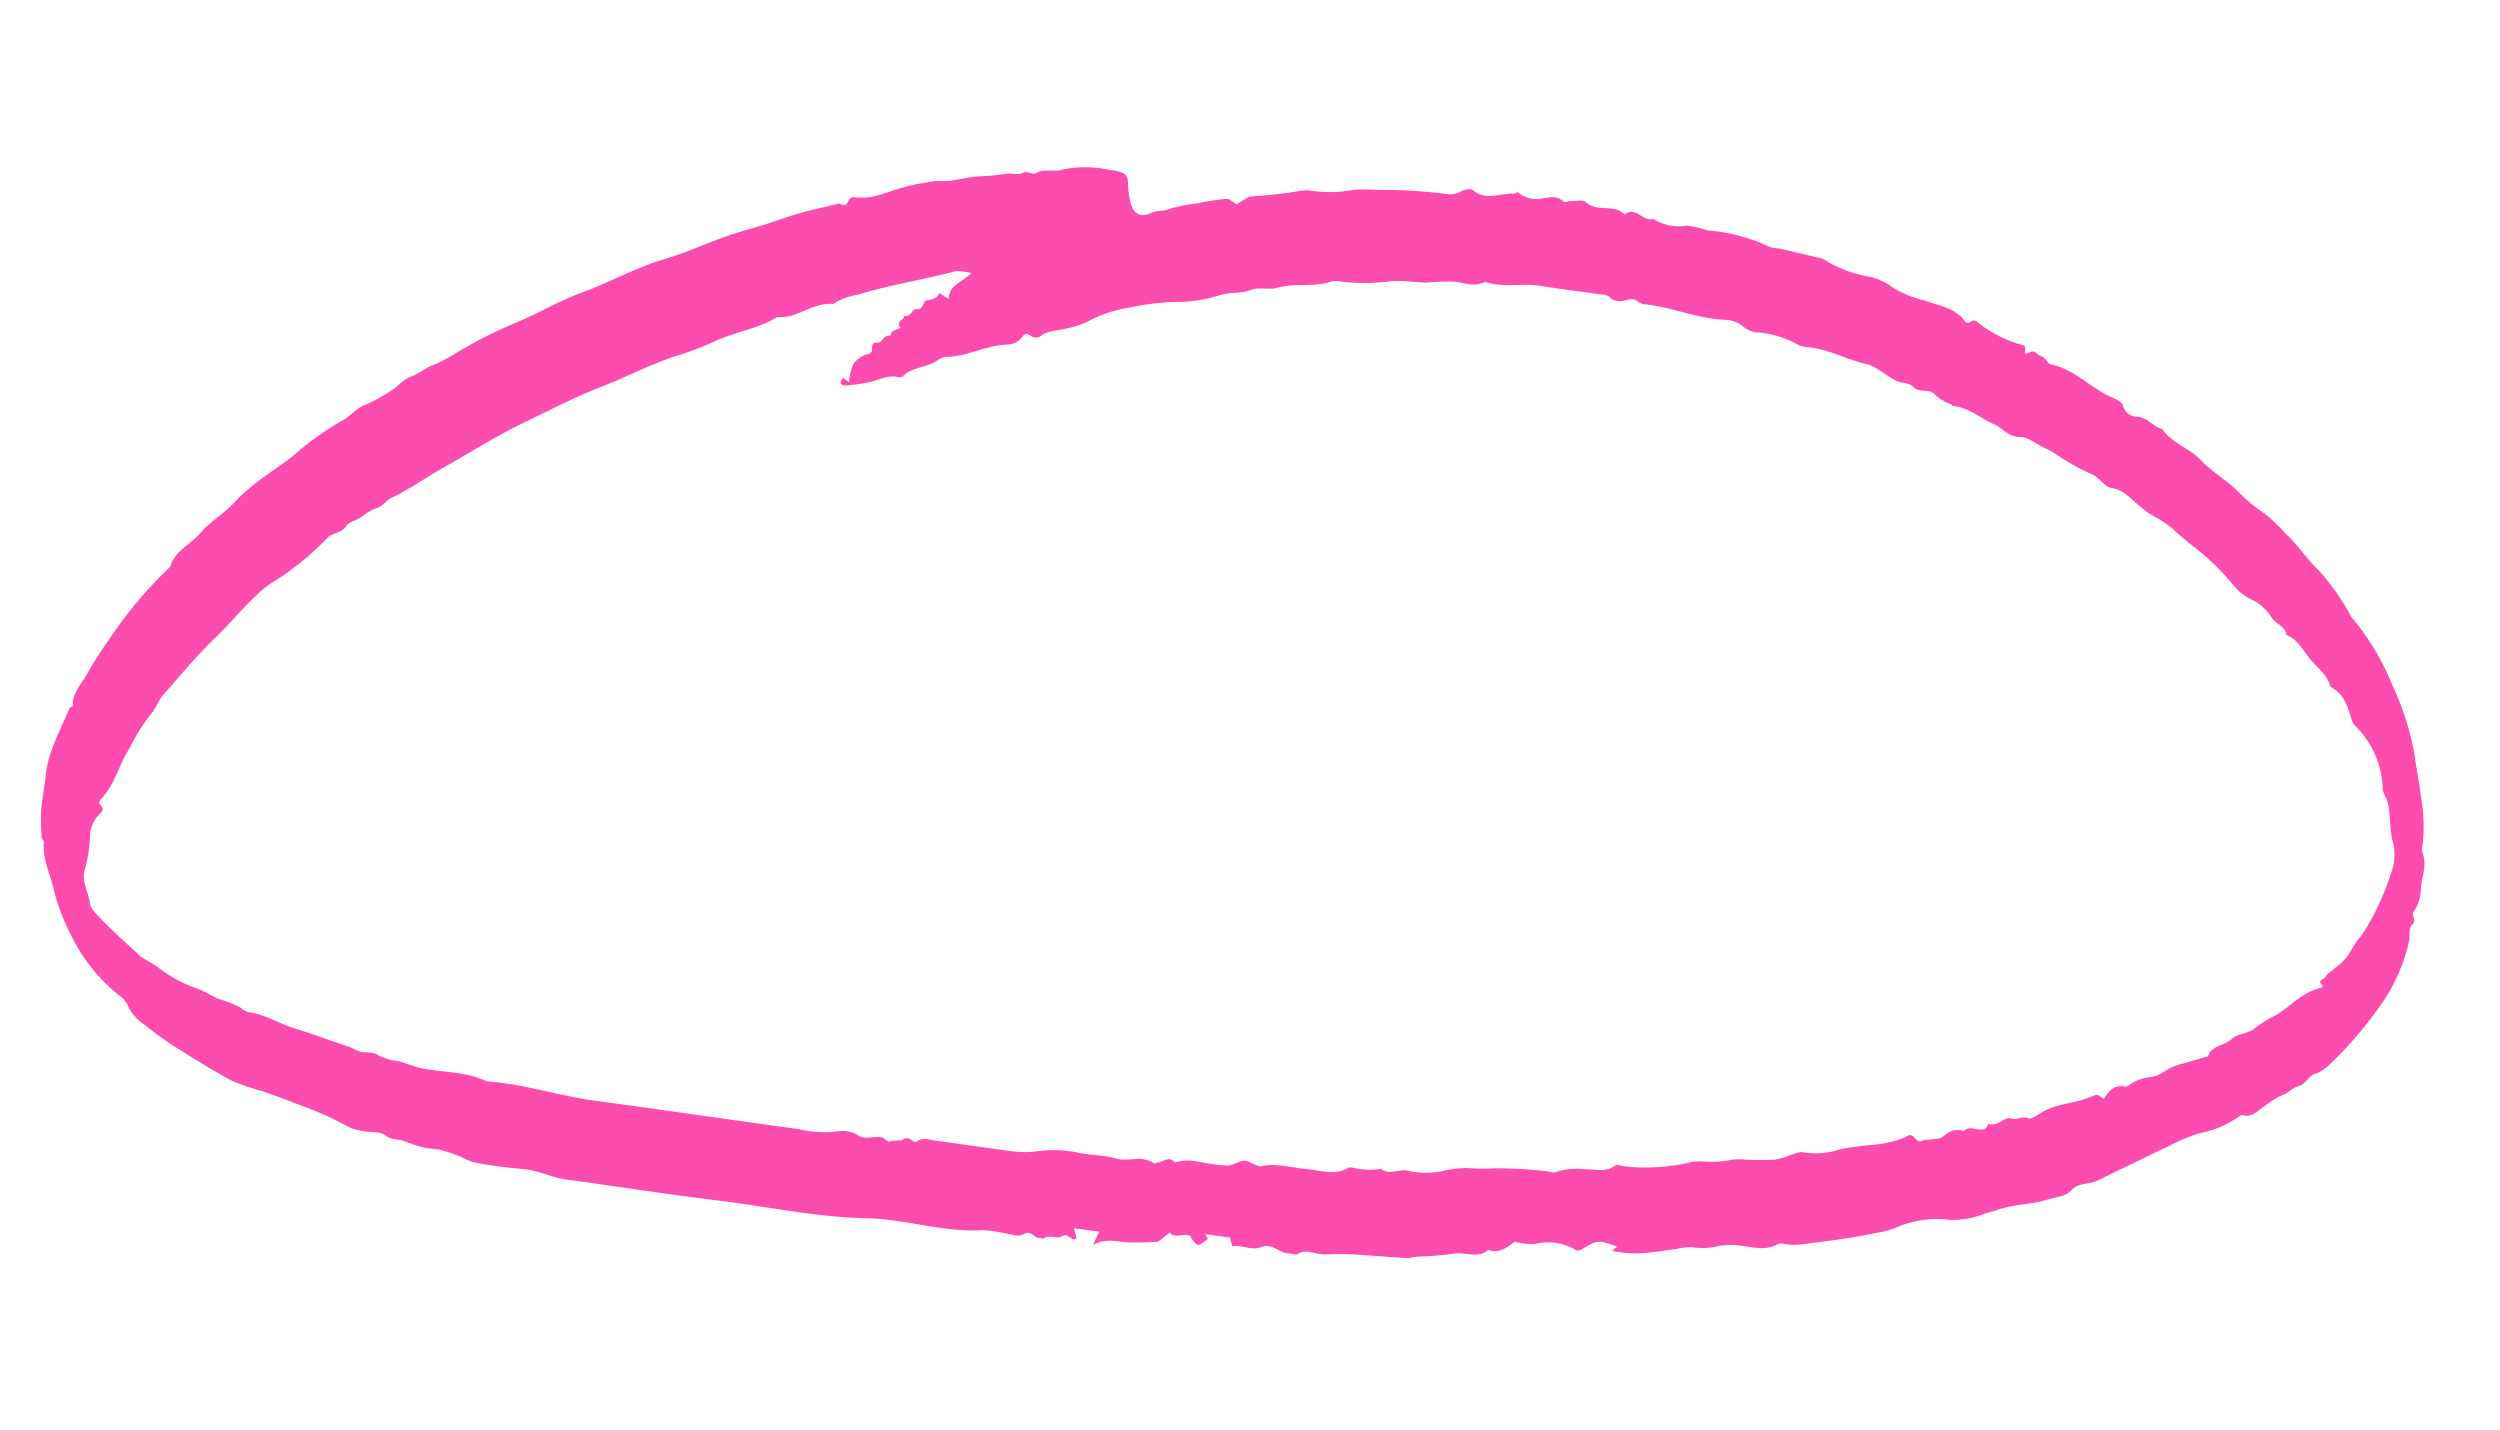 <svg xmlns="http://www.w3.org/2000/svg" width="246.072" height="140.724" viewBox="0 0 246.072 140.724">
  <path id="Path_7571" data-name="Path 7571" d="M109.333,66.8c.214-.232.332-.363.447-.487-1.986-.394-1.983-.389-3.407.748-.137.11-.428.226-.546.168a5.413,5.413,0,0,0-4.17-.015,6.689,6.689,0,0,1-1.916.029c-.7.612-1.274,1.421-2.474,1.157-.872,1.03-2.216.508-3.266.829-1.284.394-2.583.612-3.882.879-.192.038-.358.191-.546.206-1.868.142-3.745.244-5.613.4-.875.073-1.743.238-2.612.377s-1.833-.357-2.637.348c-.15.131-.552,0-.83.041-.948.133-1.775-.812-2.762-.247-.92.528-1.928.026-2.874.325-.131-.325-.22-.548-.326-.812H69.455c.14.191.22.3.316.429-.862.911-.865.911-1.574.206-.089-.087-.134-.258-.233-.281-.661-.162-1.331.513-2-.012-.338.351-.674.7-1.028,1.061-.939.154-1.935.368-2.944.464s-2.088-.168-3.324.716c.2-.673.291-.977.405-1.363H56.566c.131.307.255.606.4.94-.38.525-.92-.548-1.51.061-.275.284-1.207-.078-1.7.421-.064.064-.281-.012-.418.014-.54.093-.9-.751-1.657-.113-.386.325-1.357.1-2.066.107a10.649,10.649,0,0,0-1.925.017c-3.783.771-7.644-.029-11.4.421-4.955.595-9.9.218-14.847.31-5.006.1-10.013.006-15.019.032-1.536.009-2.979-.548-4.547-.421a43.346,43.346,0,0,1-4.716.009A7.339,7.339,0,0,1-4.174,73.4a16.34,16.34,0,0,0-1.97-.377c-.635-.064-1.29.038-1.925-.026-.664-.067-1.312-.252-1.97-.368-.594-.1-1.181.1-1.81-.3-.434-.273-1.236-.084-1.874-.087-1.421-.009-1.389-.084-3.3-.745-1.485-.513-3.062-.809-4.607-1.177-.971-.229-1.951-.426-2.931-.618a19.018,19.018,0,0,1-2.957-.568c-2.075-.774-4.093-1.67-6.1-2.575a30.9,30.9,0,0,1-3.1-1.641A4.8,4.8,0,0,1-38.7,63.238a2.126,2.126,0,0,0-.875-.821,16.828,16.828,0,0,1-5.37-4.922,20.993,20.993,0,0,1-2.711-4.939c-.568-1.325-1.4-2.6-1.456-4.083-.006-.157-.259-.3-.287-.461a24.078,24.078,0,0,1-.425-2.726c-.07-1.085.026-2.181-.026-3.268-.112-2.425.8-4.681,1.4-6.986.026-.107.291-.2.278-.273-.23-1.357.693-2.442,1.1-3.64a32.675,32.675,0,0,1,1.52-3.28,41.381,41.381,0,0,1,4.974-7.961c.192-1.563,1.67-2.451,2.471-3.692.814-1.264,2.107-2.28,2.96-3.529,1.408-2.062,3.445-3.6,5.15-5.406a28,28,0,0,1,4.183-3.973c.8-.56,1.143-1.421,2.072-1.873A17.09,17.09,0,0,0-21.5-.281c.67-.479.951-1.241,1.762-1.653.757-.386,1.293-1.076,2.1-1.494a13.439,13.439,0,0,0,2.072-1.508,45.5,45.5,0,0,1,4.54-3.225C-9.794-8.912-8.542-9.652-7.4-10.5a36.594,36.594,0,0,1,3.866-2.355c2.321-1.32,4.448-2.9,6.919-4.025,1.9-.864,3.659-1.987,5.5-2.958.971-.51,1.98-.974,2.992-1.412,1.2-.522,2.331-1.154,3.506-1.705,1.4-.655,2.886-1.183,4.333-1.766,1,.522.568-.835,1.325-.8a5.841,5.841,0,0,0,1.96-.368,14.672,14.672,0,0,0,1.584-.751c.587-.276,1.172-.554,1.782-.789.667-.255,1.357-.467,2.043-.684.629-.2,1.3-.157,1.967-.377.8-.261,1.638-.563,2.43-.748a21.061,21.061,0,0,0,2.532-.586c.626-.241,1.325-.029,1.753-.36.485-.371.99.171,1.491-.27.37-.325,1.127-.3,1.711-.421.067-.015.156.023.211-.006a10.763,10.763,0,0,1,5.01-.792c1.344-.017,1.9.07,2.018,1.082a8.3,8.3,0,0,0,.485,1.757c.361,1.041,1.223,1.436,2.11.815.546-.38,1.22-.348,1.647-.606a14.8,14.8,0,0,1,2.778-.983,24.839,24.839,0,0,1,2.819-.856c.246-.058.591.223,1.031.409.457-.374.961-.792,1.137-.937a46.373,46.373,0,0,0,4.636-1.172,3.438,3.438,0,0,1,1.382-.241,12.63,12.63,0,0,0,4-.65c1.038-.276,2.139-.278,3.206-.458a50.188,50.188,0,0,1,6.031-.429,2.039,2.039,0,0,0,1.309-.458c.268-.215.9-.423,1.1-.3,1.456.948,2.749-.116,4.106-.188.112-.006.284-.232.313-.215a2.865,2.865,0,0,0,2.385.322c.824-.255,1.485-.568,2.273,0,.109.078.463-.148.715-.186.473-.067,1.149-.3,1.4-.113,1.2.914,2.806-.241,3.949.7.977-1,1.912.481,2.88.038a4.665,4.665,0,0,0,3.368.183,11.7,11.7,0,0,1,2.107.188,17.63,17.63,0,0,1,6.3.771,3.607,3.607,0,0,0,.852.014c1.443.122,2.886.249,4.326.392a1.486,1.486,0,0,1,.543.215,13.016,13.016,0,0,0,4.08.9,5.462,5.462,0,0,1,2.522.653,10.17,10.17,0,0,0,3.413.908c1.5.319,3.126.3,4.256,1.473.437.455.655-.487,1.2-.107a11.92,11.92,0,0,0,4.789,1.647c.6.1-.118,1.215.769.6.517-.357.725.165,1.047.2.6.061.789.661,1.185.69,2.506.183,4.294,1.879,6.609,2.442.367.09.856.328.961.6a1.448,1.448,0,0,0,1.51.885c1.076-.081,1.689.76,2.637.841,1.1,1.241,2.921,1.491,4.221,2.532,1.236.992,2.851,1.6,4.138,2.616a16.2,16.2,0,0,0,2.842,1.728,17.011,17.011,0,0,1,2.238,1.615c1.367.954,2.4,2.19,3.758,3.155a22.653,22.653,0,0,1,3.154,3.222c.3.325.5.734.837,1.03a24.755,24.755,0,0,1,4.76,5.931,27.083,27.083,0,0,1,3.126,6.534c.348,1.276.83,2.523,1.14,3.8a16.346,16.346,0,0,1,.872,5.446c.785,1.172.322,2.456.421,3.689a3.842,3.842,0,0,1-.405,2.349c-.211.363.5.711.035,1.247-.275.319-.083.992-.042,1.5a17.757,17.757,0,0,1-1.753,6.467,39.571,39.571,0,0,1-4.24,6.705,4.1,4.1,0,0,1-1.424,1.235c-.54.261-.747,1.108-1.29,1.331-.667.276-.936.858-1.564,1.157a10.007,10.007,0,0,0-1.7,1.447c-.552.441-.9,1.189-1.887,1.041-.134-.02-.348.189-.476.328a9.838,9.838,0,0,1-3.554,2.059,20.056,20.056,0,0,0-2.688,1.615c-1.271.824-2.513,1.685-3.774,2.52-.92.609-1.826,1.235-2.739,1.847-.773.516-1.868.461-2.43,1.305-.476.713-1.437.867-2.2,1.238-1.523.734-3.285.908-4.8,1.717-.364.2-.821.351-1.232.571a8.078,8.078,0,0,1-3.384,1.032,10.055,10.055,0,0,0-5.077,1.554,8.765,8.765,0,0,1-1.8.737c-2.213.815-4.5,1.418-6.785,2.05a7.838,7.838,0,0,1-1.373.261c-.415.038-.964-.078-1.223.119-1.082.824-2.34.641-3.573.647a7.487,7.487,0,0,0-2.193.345,5.936,5.936,0,0,1-2.385.467,5.4,5.4,0,0,0-1.718.418c-1.986.528-3.93,1.279-6.213,1.024M33.494-19.712a4.835,4.835,0,0,0-1.568.023c-3.052,1.285-6.267,2.245-9.256,3.651a5.722,5.722,0,0,0-2.225,1.221c-2.047.087-3.244,1.937-5.281,2.039-1.7,1.424-3.962,2.021-5.795,3.257a34.208,34.208,0,0,1-3.78,2.048C3.23-6.288,1.142-4.771-1.138-3.5c-2.369,1.32-4.553,2.9-6.8,4.391-2.628,1.737-4.952,3.75-7.42,5.626C-16.9,7.691-18.283,9.043-19.912,10.1c-.524.339-.686.818-1.14,1.122a5.859,5.859,0,0,0-1.408,1.006c-.421.551-1.252.728-1.51,1.273-.351.751-1.271.818-1.7,1.45a28.357,28.357,0,0,1-4.984,5.272,10.616,10.616,0,0,0-1.162,1.3c-1.185,1.462-2.146,3.068-3.3,4.53-1.635,2.074-2.982,4.286-4.412,6.459-.4.6-.476,1.383-.9,1.966a20,20,0,0,0-1.683,3.8c-.779,1.7-.878,3.619-2.043,5.206-.1.128-.131.447-.051.5.744.467.169.853-.064,1.256a3.058,3.058,0,0,0-.447,1.766,14.7,14.7,0,0,1-.022,3.454c-.23,1.282.658,2.222.948,3.332.128.484.738.9,1.2,1.273.766.621,1.584,1.195,2.395,1.775.587.421,1.213.795,1.785,1.233.626.476,1.44.58,2.133,1.012a13.425,13.425,0,0,0,4.183,1.554c.744.162,1.37.461,2.059.679a12.87,12.87,0,0,1,2.321.551,2.057,2.057,0,0,0,.9.348c1.663-.017,3.129.719,4.738.96,1.769.264,3.531.7,5.316.992.45.073.875.307,1.328.36.562.067,1.255-.162,1.689.058a5.662,5.662,0,0,0,2.206.357c.734.07,1.45.307,2.184.36,2.225.154,4.5-.307,6.686.4,3.608-.278,7.168.421,10.766.4,6.721-.043,13.445.006,20.169-.029a10.713,10.713,0,0,0,3.927-.307,3.042,3.042,0,0,1,2.232.165c.517.241,1.389-.177,2.1-.2.294-.012.722.412.872.328.431-.247,1.092-.2,1.3-.394.581-.539,1.063.307,1.376,0,.549-.537,1.191-.325,1.788-.331,2.577-.026,5.15,0,7.727-.017a10.12,10.12,0,0,0,2.2-.3,11.921,11.921,0,0,1,3.879-.49c1.344.131,2.739-.113,4.068.07,1.271.174,2.484-.725,3.736-.052.067.038.233-.093.358-.122.552-.125.99-.853,1.676-.252a4.707,4.707,0,0,1,2.184-.4,17.836,17.836,0,0,0,3-.02c.552-.07,1.031-.632,1.587-.7s1.274.461,1.724.3c1.443-.522,2.9-.264,4.349-.336,1.43-.073,2.947.293,4.179-.722.08-.07.265-.046.4-.049a6.885,6.885,0,0,0,2.771-.27c.932.551,1.74-.3,2.711-.177a8.181,8.181,0,0,0,3.209-.412,10.831,10.831,0,0,1,2.471-.673,20.674,20.674,0,0,0,2.624-.336,44.249,44.249,0,0,1,5.172-.441c.284-.02.651.1.843-.023a7.027,7.027,0,0,1,2.886-.7c1.025-.142,2.085.035,2.877-.8.121-.128.549-.02.837-.017a19.147,19.147,0,0,0,6.472-1.317,5.707,5.707,0,0,1,.971-.22,10.629,10.629,0,0,0,2.583-.438,5.4,5.4,0,0,1,1.782-.342,25.389,25.389,0,0,0,2.819-.4,8.162,8.162,0,0,0,1.418-.641c.415-.183.872-.5,1.271-.461a7.431,7.431,0,0,0,3.515-.789c.856-.319,1.756-.537,2.644-.78a12.539,12.539,0,0,0,2.334-.7,6.063,6.063,0,0,0,1.376-.719c.632-.537.9.586,1.481.264.683-.377,1.638-.22,2.174-.858a1.845,1.845,0,0,1,1.836-.682c.437-.89,2.069.258,2.261-1.059.987.238,1.389-.934,2.168-.812.635.1,1.012-.464,1.67-.247.255.084.8-.441,1.162-.737,1.466-1.2,3.541-1.412,5.077-2.509.118-.084.552.183.843.287.37-.737.7-1.514,1.855-1.473a.585.585,0,0,0,.361-.136,4.122,4.122,0,0,1,2.063-1.148c.722-.125,1.3-.858,1.967-1.288a8.347,8.347,0,0,1,1.054-.5c.76-.342,1.52-.682,2.276-1.024.156-1.093,1.472-1.244,2.075-2.021.463-.595,1.628-.751,2.088-1.346a13.443,13.443,0,0,1,2.037-1.679c1.245-1.093,2.181-2.517,3.879-3.173.073-.029.14-.244.131-.249-.7-.36.038-.632.131-.864.153-.386.575-.679.852-1.03a5.724,5.724,0,0,0,1.2-1.662,9.513,9.513,0,0,1,.875-1.8,19.49,19.49,0,0,0,1.3-3.361,26.319,26.319,0,0,0,.852-3.718,4.831,4.831,0,0,0-.361-2.543c-.46-1.119-.568-2.352-.923-3.509-.169-.566-.731-1.056-.8-1.615a8.966,8.966,0,0,0-3.337-5.5,2.2,2.2,0,0,1-.549-.566c-.581-1.209-1.031-2.5-2.586-3.045-.406-1.082-1.491-1.653-2.324-2.4s-1.45-1.734-2.682-2.059c-.182-.821-1.175-.9-1.657-1.465a4.7,4.7,0,0,0-2.446-1.572,5.232,5.232,0,0,1-1.813-1.151,24.992,24.992,0,0,0-4.7-3.353c-.667-.435-1.36-.821-2.005-1.305a13.907,13.907,0,0,0-2.414-1.1c-.354-.165-.674-.4-1.015-.592-.951-.548-1.689-1.351-3.03-1.389-.693-.02-1.312-.853-2.056-1.059a22.779,22.779,0,0,1-4-1.566,7.828,7.828,0,0,0-1.108-.389c-.808-.261-1.679-.818-2.417-.7-1.188.183-1.759-.629-2.653-.867-1.459-.389-2.73-1.317-4.361-1.241-.048,0-.093-.11-.153-.128a4.491,4.491,0,0,1-1.8-.789c-.536-.452-1.475.157-2.165-.415-.428-.36-1.14-.154-1.75-.354-1.076-.354-2.063-1.111-3.071-1.2-1.983-.171-3.844-.928-5.856-.856a2.92,2.92,0,0,1-1.038-.075,9.5,9.5,0,0,0-4.186-.673,2.358,2.358,0,0,1-1.529-.415,2.751,2.751,0,0,0-1.762-.368c-2.755.273-5.444-.528-8.193-.409-.361.017-.738-.336-1.108-.336s-.728.284-1.111.342a1.5,1.5,0,0,1-1-.1c-.437-.406-.926-.258-1.392-.264-1.861-.017-3.72.032-5.578-.017-1.823-.049-3.563.684-5.4.4-.07-.012-.166-.029-.211,0-.865.6-1.874.368-2.829.368a21.271,21.271,0,0,0-2.813.481c-1.162.151-2.369.084-3.471.345a19.717,19.717,0,0,1-5.022.731,1.725,1.725,0,0,0-.8.119c-1.593.835-3.518.589-5.179,1.349-.757.345-1.823.133-2.708.644-.757.438-1.756.389-2.637.789a14.843,14.843,0,0,1-3.688,1.238,23.653,23.653,0,0,0-5.022,1.259,12.6,12.6,0,0,0-3.7,1.76,8.465,8.465,0,0,1-2.056,1.1c-.9.389-1.964.455-2.666,1.218a.884.884,0,0,1-.769.116c-.527-.258-.757-.313-1.031.313a1.947,1.947,0,0,1-1.3.806c-2,.342-3.557,1.612-5.524,1.989a1.742,1.742,0,0,0-.894.363c-.907.969-2.5,1.076-3.311,2.158a.447.447,0,0,1-.345.157c-1.188-.151-2,.638-3.008.937a15.139,15.139,0,0,1-2.079.589c-.667.1-.619-.307-.38-.708.2.1.386.206.645.345a5.994,5.994,0,0,1,.163-1.778,2.4,2.4,0,0,1,1.3-1.218.641.641,0,0,0,.3-.27c.172-.328-.348-.9.552-1.006.4-.049.4-.856,1.073-.824,0-.542.568-.644.9-.928-.677-.5.278-.783.188-1.2.7.061.655-.795,1.07-.815.849-.043.415-.9,1-1.044.527-.131.948-.374,1.028-.85.265.122.552.252,1.006.458-.182-1.409,1.137-1.844,1.852-2.825" transform="translate(59.699 41.75) rotate(8)" fill="#fc4daf"/>
</svg>
